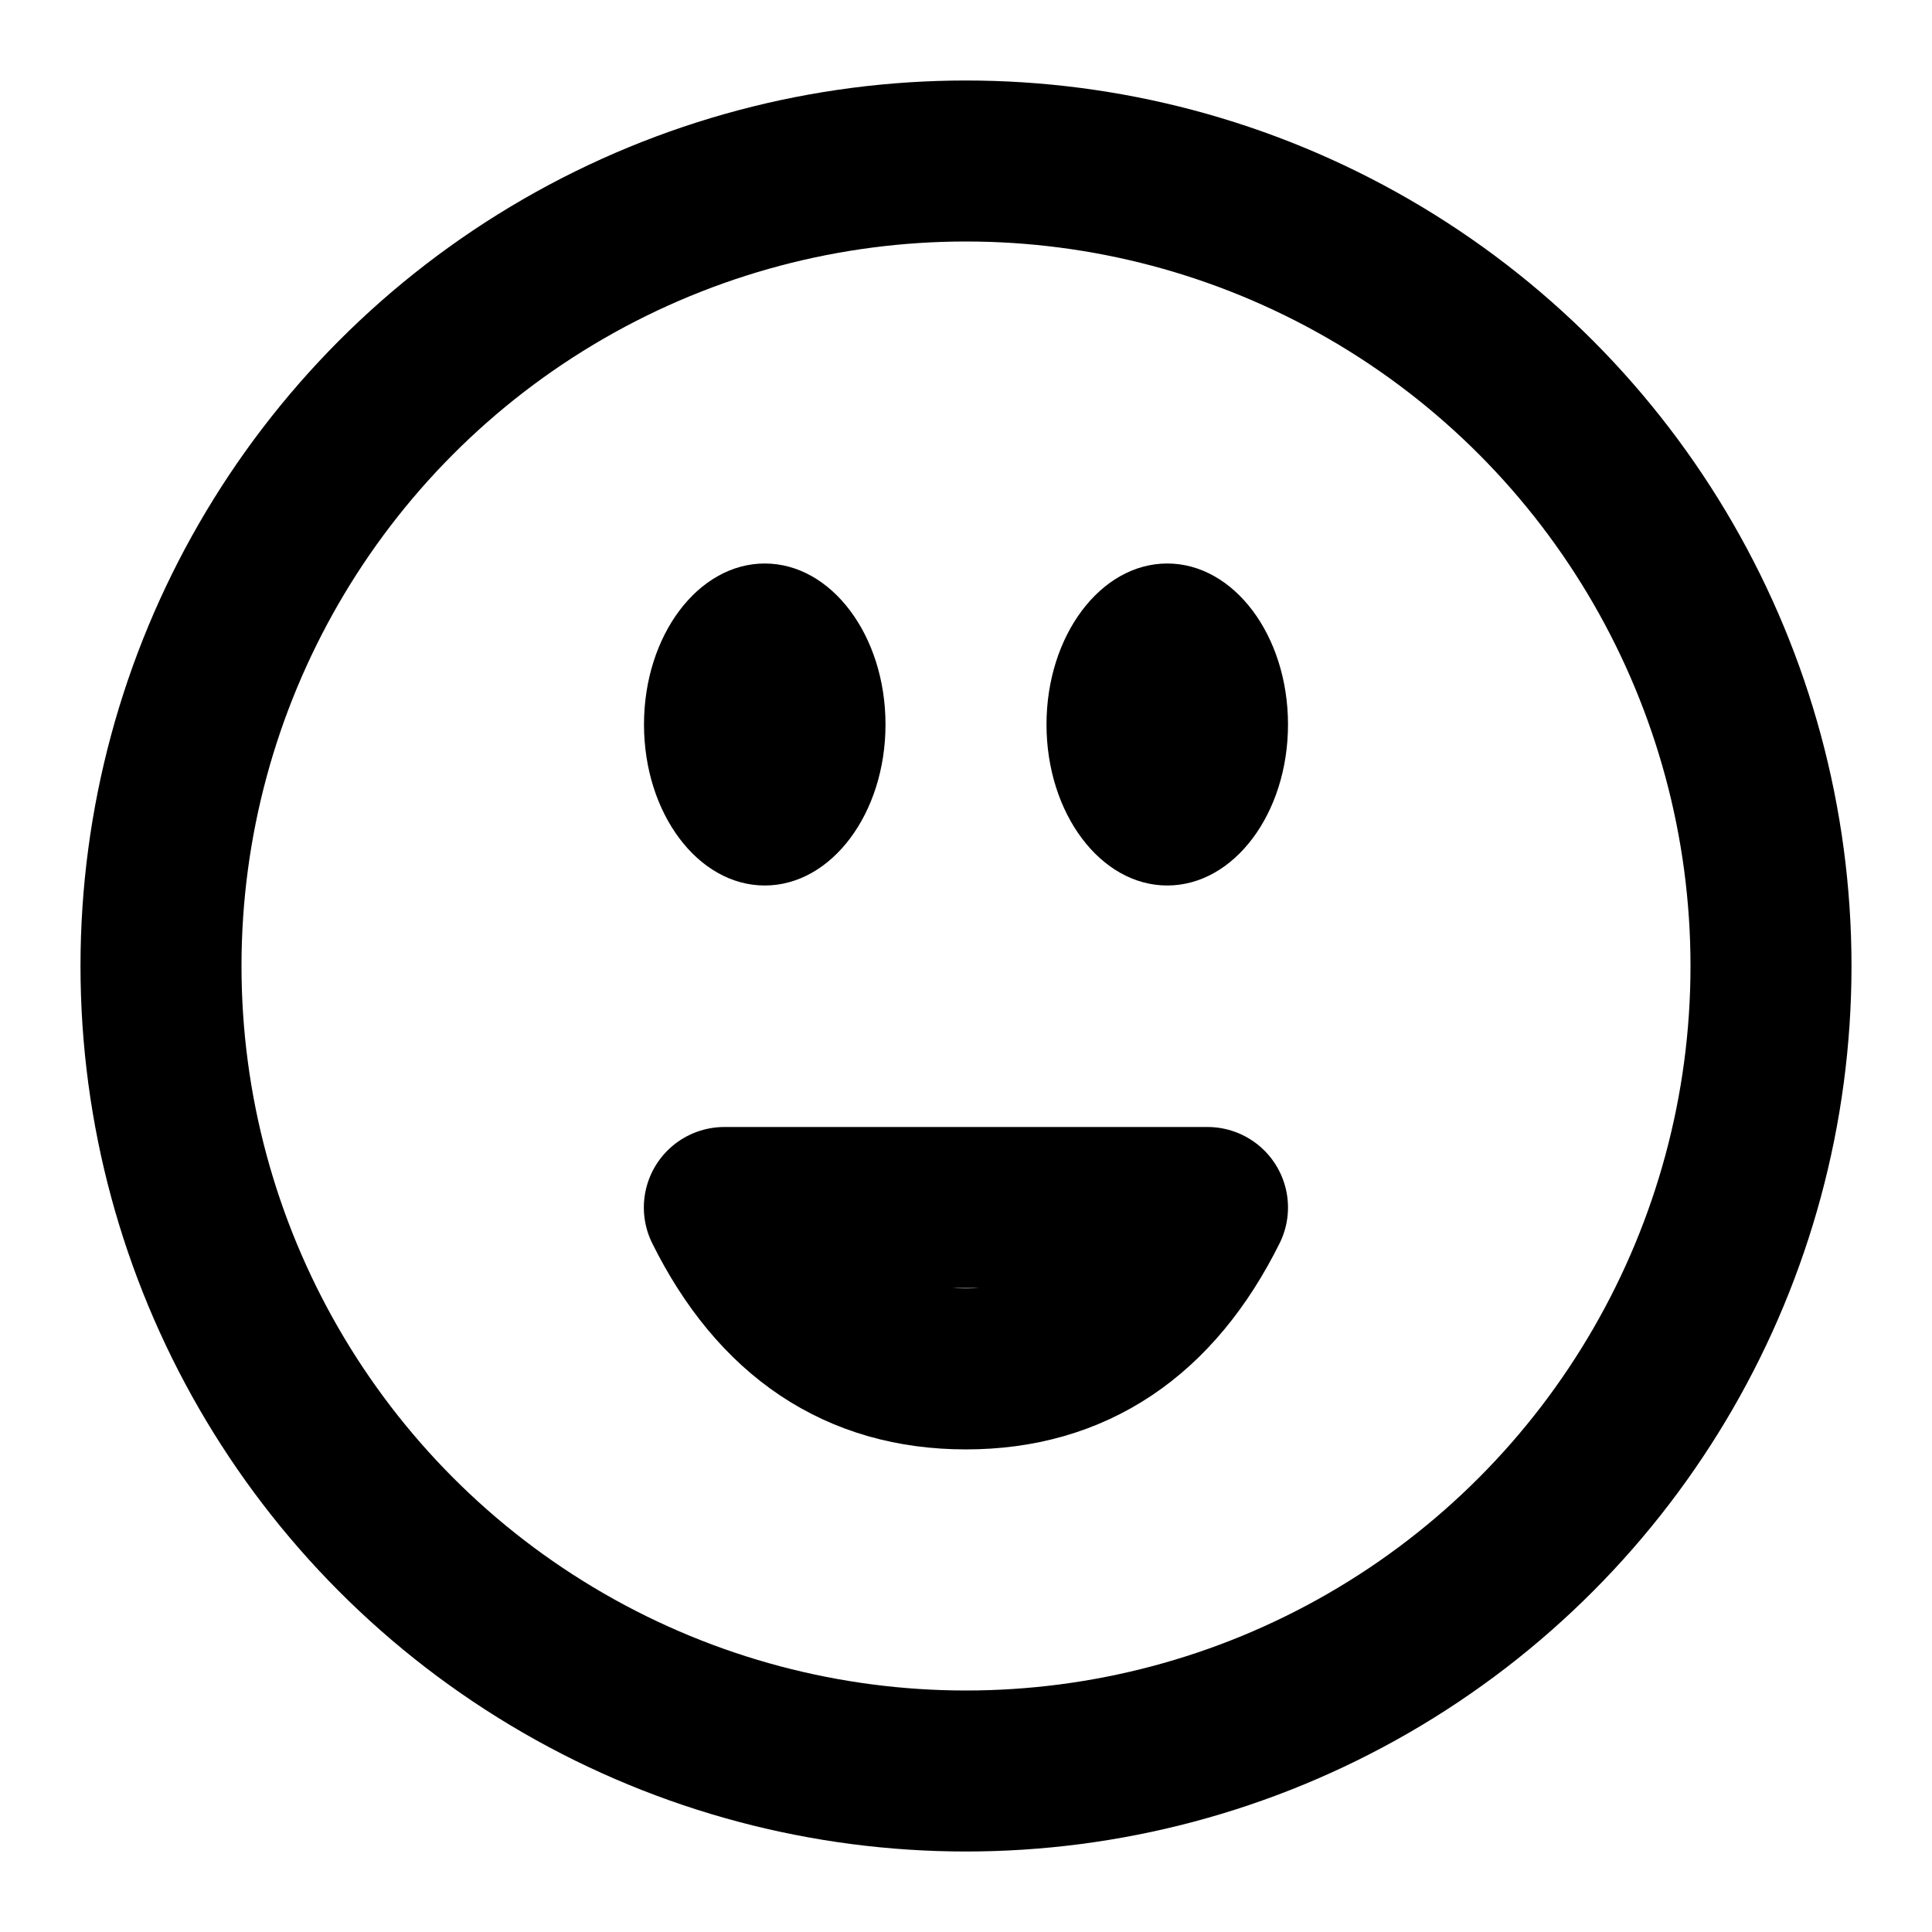 <?xml version="1.0" encoding="UTF-8"?>
<svg width="24px" height="24px" viewBox="0 0 24 24" version="1.1" xmlns="http://www.w3.org/2000/svg" xmlns:xlink="http://www.w3.org/1999/xlink">
    <!-- Generator: Sketch 46.2 (44496) - http://www.bohemiancoding.com/sketch -->
    <title>icons/very-positive</title>
    <desc>Created with Sketch.</desc>
    <defs></defs>
    <g id="Icons" stroke="none" stroke-width="1" fill="none" fill-rule="evenodd">
        <g id="icons/very-positive">
            <g id="very-positive" transform="translate(2, 2)">
                <circle id="Oval" stroke="#000000" stroke-width="2" stroke-linecap="round" stroke-linejoin="round" cx="10" cy="10" r="10"></circle>
                <path d="M6.998,13 C7.663,14.337 8.663,15.005 9.999,15.005 C11.334,15.005 12.335,14.337 13,13 L6.998,13 Z" id="Shape" stroke="#000000" stroke-width="2" stroke-linecap="round" stroke-linejoin="round"></path>
                <path d="M7.5,9 C8.328,9 9,8.105 9,7 C9,5.895 8.328,5 7.5,5 C6.672,5 6,5.895 6,7 C6,8.105 6.672,9 7.5,9 L7.5,9 Z" id="Path" fill="#000000"></path>
                <path d="M12.5,9 C13.328,9 14,8.105 14,7 C14,5.895 13.328,5 12.5,5 C11.672,5 11,5.895 11,7 C11,8.105 11.672,9 12.5,9 L12.5,9 Z" id="Path" fill="#000000"></path>
            </g>
        </g>
    </g>
</svg>